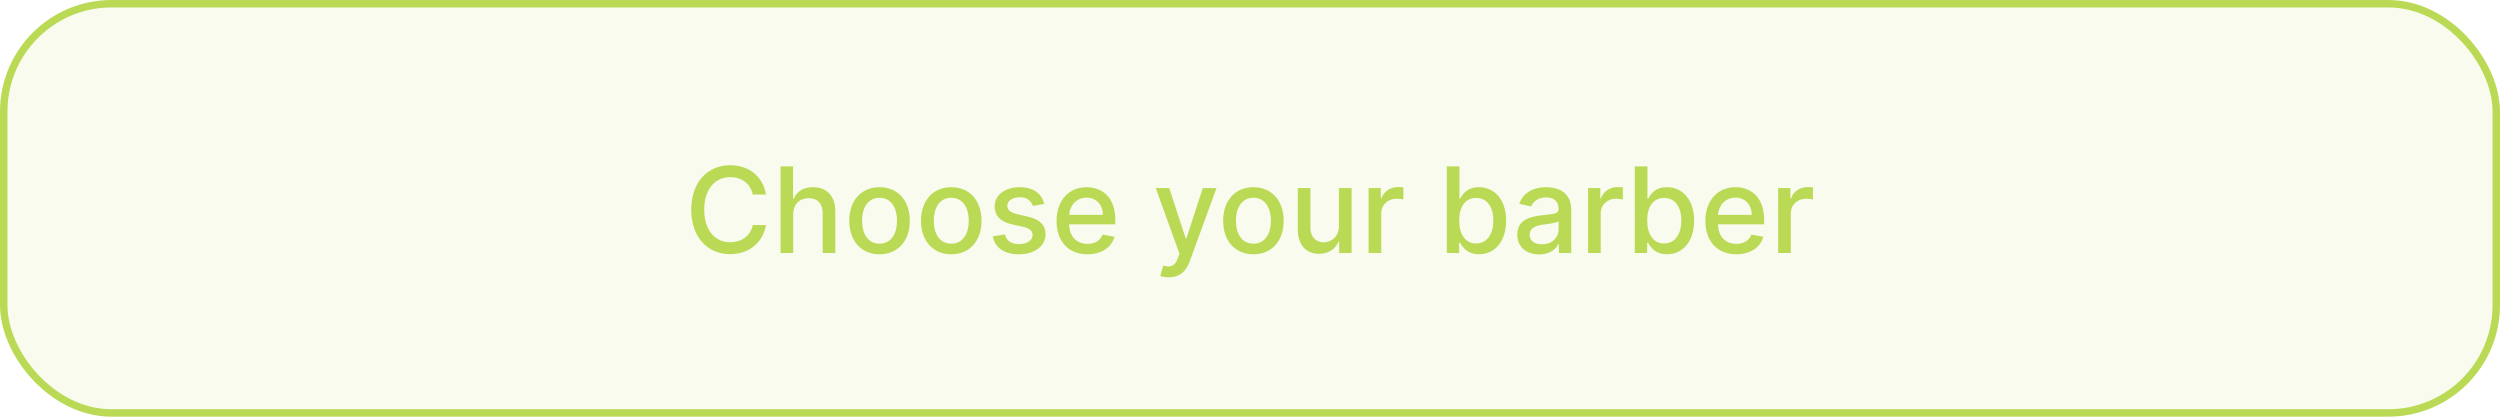 <svg width="336" height="56" viewBox="0 0 336 56" fill="none" xmlns="http://www.w3.org/2000/svg">
<rect x="0.5" y="0.5" width="335" height="55" rx="14.5" fill="#BADA55" fill-opacity="0.1" stroke="#BADA55"/>
<path d="M102.943 26.148C102.545 23.659 100.597 22.204 98.136 22.204C95.125 22.204 92.903 24.46 92.903 28.182C92.903 31.903 95.114 34.159 98.136 34.159C100.693 34.159 102.562 32.557 102.943 30.256L101.17 30.25C100.869 31.739 99.619 32.557 98.148 32.557C96.153 32.557 94.648 31.028 94.648 28.182C94.648 25.358 96.148 23.807 98.153 23.807C99.636 23.807 100.881 24.642 101.17 26.148H102.943ZM106.607 28.818C106.607 27.426 107.487 26.631 108.697 26.631C109.868 26.631 110.567 27.375 110.567 28.653V34H112.266V28.449C112.266 26.273 111.072 25.159 109.277 25.159C107.919 25.159 107.101 25.75 106.692 26.693H106.584V22.364H104.908V34H106.607V28.818ZM118.209 34.176C120.669 34.176 122.277 32.375 122.277 29.676C122.277 26.96 120.669 25.159 118.209 25.159C115.749 25.159 114.141 26.96 114.141 29.676C114.141 32.375 115.749 34.176 118.209 34.176ZM118.214 32.75C116.607 32.75 115.857 31.347 115.857 29.671C115.857 28 116.607 26.579 118.214 26.579C119.811 26.579 120.561 28 120.561 29.671C120.561 31.347 119.811 32.75 118.214 32.75ZM127.849 34.176C130.31 34.176 131.918 32.375 131.918 29.676C131.918 26.96 130.31 25.159 127.849 25.159C125.389 25.159 123.781 26.96 123.781 29.676C123.781 32.375 125.389 34.176 127.849 34.176ZM127.855 32.75C126.247 32.75 125.497 31.347 125.497 29.671C125.497 28 126.247 26.579 127.855 26.579C129.452 26.579 130.202 28 130.202 29.671C130.202 31.347 129.452 32.75 127.855 32.75ZM140.354 27.403C140.001 26.046 138.939 25.159 137.053 25.159C135.081 25.159 133.683 26.199 133.683 27.744C133.683 28.983 134.433 29.807 136.07 30.171L137.547 30.494C138.388 30.682 138.78 31.057 138.78 31.602C138.78 32.278 138.058 32.807 136.945 32.807C135.928 32.807 135.274 32.369 135.07 31.511L133.428 31.761C133.712 33.307 134.996 34.176 136.956 34.176C139.064 34.176 140.524 33.057 140.524 31.477C140.524 30.244 139.74 29.483 138.138 29.114L136.751 28.796C135.791 28.568 135.376 28.244 135.382 27.653C135.376 26.983 136.104 26.506 137.07 26.506C138.126 26.506 138.615 27.091 138.814 27.676L140.354 27.403ZM146.153 34.176C148.057 34.176 149.403 33.239 149.79 31.818L148.182 31.528C147.875 32.352 147.136 32.773 146.17 32.773C144.716 32.773 143.739 31.829 143.693 30.148H149.898V29.546C149.898 26.392 148.011 25.159 146.034 25.159C143.602 25.159 142 27.011 142 29.693C142 32.403 143.58 34.176 146.153 34.176ZM143.699 28.875C143.767 27.636 144.665 26.562 146.045 26.562C147.364 26.562 148.227 27.54 148.233 28.875H143.699ZM157.091 37.273C158.494 37.273 159.381 36.54 159.886 35.165L163.494 25.29L161.659 25.273L159.449 32.045H159.358L157.148 25.273H155.33L158.523 34.114L158.312 34.693C157.881 35.852 157.273 35.949 156.341 35.693L155.932 37.085C156.136 37.176 156.58 37.273 157.091 37.273ZM168.459 34.176C170.919 34.176 172.527 32.375 172.527 29.676C172.527 26.96 170.919 25.159 168.459 25.159C165.999 25.159 164.391 26.96 164.391 29.676C164.391 32.375 165.999 34.176 168.459 34.176ZM168.464 32.75C166.857 32.75 166.107 31.347 166.107 29.671C166.107 28 166.857 26.579 168.464 26.579C170.061 26.579 170.811 28 170.811 29.671C170.811 31.347 170.061 32.75 168.464 32.75ZM179.952 30.381C179.957 31.864 178.855 32.568 177.901 32.568C176.849 32.568 176.122 31.807 176.122 30.619V25.273H174.423V30.824C174.423 32.989 175.611 34.114 177.287 34.114C178.599 34.114 179.491 33.42 179.895 32.489H179.986V34H181.656V25.273H179.952V30.381ZM183.939 34H185.638V28.671C185.638 27.528 186.518 26.704 187.723 26.704C188.075 26.704 188.473 26.767 188.609 26.807V25.182C188.439 25.159 188.104 25.142 187.888 25.142C186.865 25.142 185.99 25.722 185.672 26.659H185.581V25.273H183.939V34ZM194.45 34H196.109V32.642H196.251C196.558 33.199 197.183 34.17 198.774 34.17C200.888 34.17 202.422 32.477 202.422 29.653C202.422 26.824 200.865 25.159 198.757 25.159C197.138 25.159 196.553 26.148 196.251 26.688H196.149V22.364H194.45V34ZM196.115 29.636C196.115 27.812 196.911 26.602 198.393 26.602C199.933 26.602 200.706 27.903 200.706 29.636C200.706 31.386 199.911 32.722 198.393 32.722C196.933 32.722 196.115 31.472 196.115 29.636ZM206.869 34.193C208.312 34.193 209.125 33.46 209.449 32.807H209.517V34H211.176V28.204C211.176 25.665 209.176 25.159 207.79 25.159C206.21 25.159 204.756 25.796 204.188 27.386L205.784 27.75C206.034 27.131 206.67 26.534 207.812 26.534C208.909 26.534 209.472 27.108 209.472 28.097V28.136C209.472 28.756 208.835 28.744 207.267 28.926C205.614 29.119 203.92 29.551 203.92 31.534C203.92 33.25 205.21 34.193 206.869 34.193ZM207.239 32.83C206.278 32.83 205.585 32.398 205.585 31.557C205.585 30.648 206.392 30.324 207.375 30.193C207.926 30.119 209.233 29.972 209.477 29.727V30.852C209.477 31.886 208.653 32.83 207.239 32.83ZM213.439 34H215.138V28.671C215.138 27.528 216.018 26.704 217.223 26.704C217.575 26.704 217.973 26.767 218.109 26.807V25.182C217.939 25.159 217.604 25.142 217.388 25.142C216.365 25.142 215.49 25.722 215.172 26.659H215.081V25.273H213.439V34ZM219.716 34H221.375V32.642H221.517C221.824 33.199 222.449 34.17 224.04 34.17C226.153 34.17 227.688 32.477 227.688 29.653C227.688 26.824 226.131 25.159 224.023 25.159C222.403 25.159 221.818 26.148 221.517 26.688H221.415V22.364H219.716V34ZM221.381 29.636C221.381 27.812 222.176 26.602 223.659 26.602C225.199 26.602 225.972 27.903 225.972 29.636C225.972 31.386 225.176 32.722 223.659 32.722C222.199 32.722 221.381 31.472 221.381 29.636ZM233.357 34.176C235.26 34.176 236.607 33.239 236.993 31.818L235.385 31.528C235.078 32.352 234.339 32.773 233.374 32.773C231.919 32.773 230.942 31.829 230.896 30.148H237.101V29.546C237.101 26.392 235.214 25.159 233.237 25.159C230.805 25.159 229.203 27.011 229.203 29.693C229.203 32.403 230.783 34.176 233.357 34.176ZM230.902 28.875C230.97 27.636 231.868 26.562 233.249 26.562C234.567 26.562 235.43 27.54 235.436 28.875H230.902ZM238.986 34H240.685V28.671C240.685 27.528 241.565 26.704 242.77 26.704C243.122 26.704 243.52 26.767 243.656 26.807V25.182C243.486 25.159 243.151 25.142 242.935 25.142C241.912 25.142 241.037 25.722 240.719 26.659H240.628V25.273H238.986V34Z" fill="#BADA55"/>
</svg>
